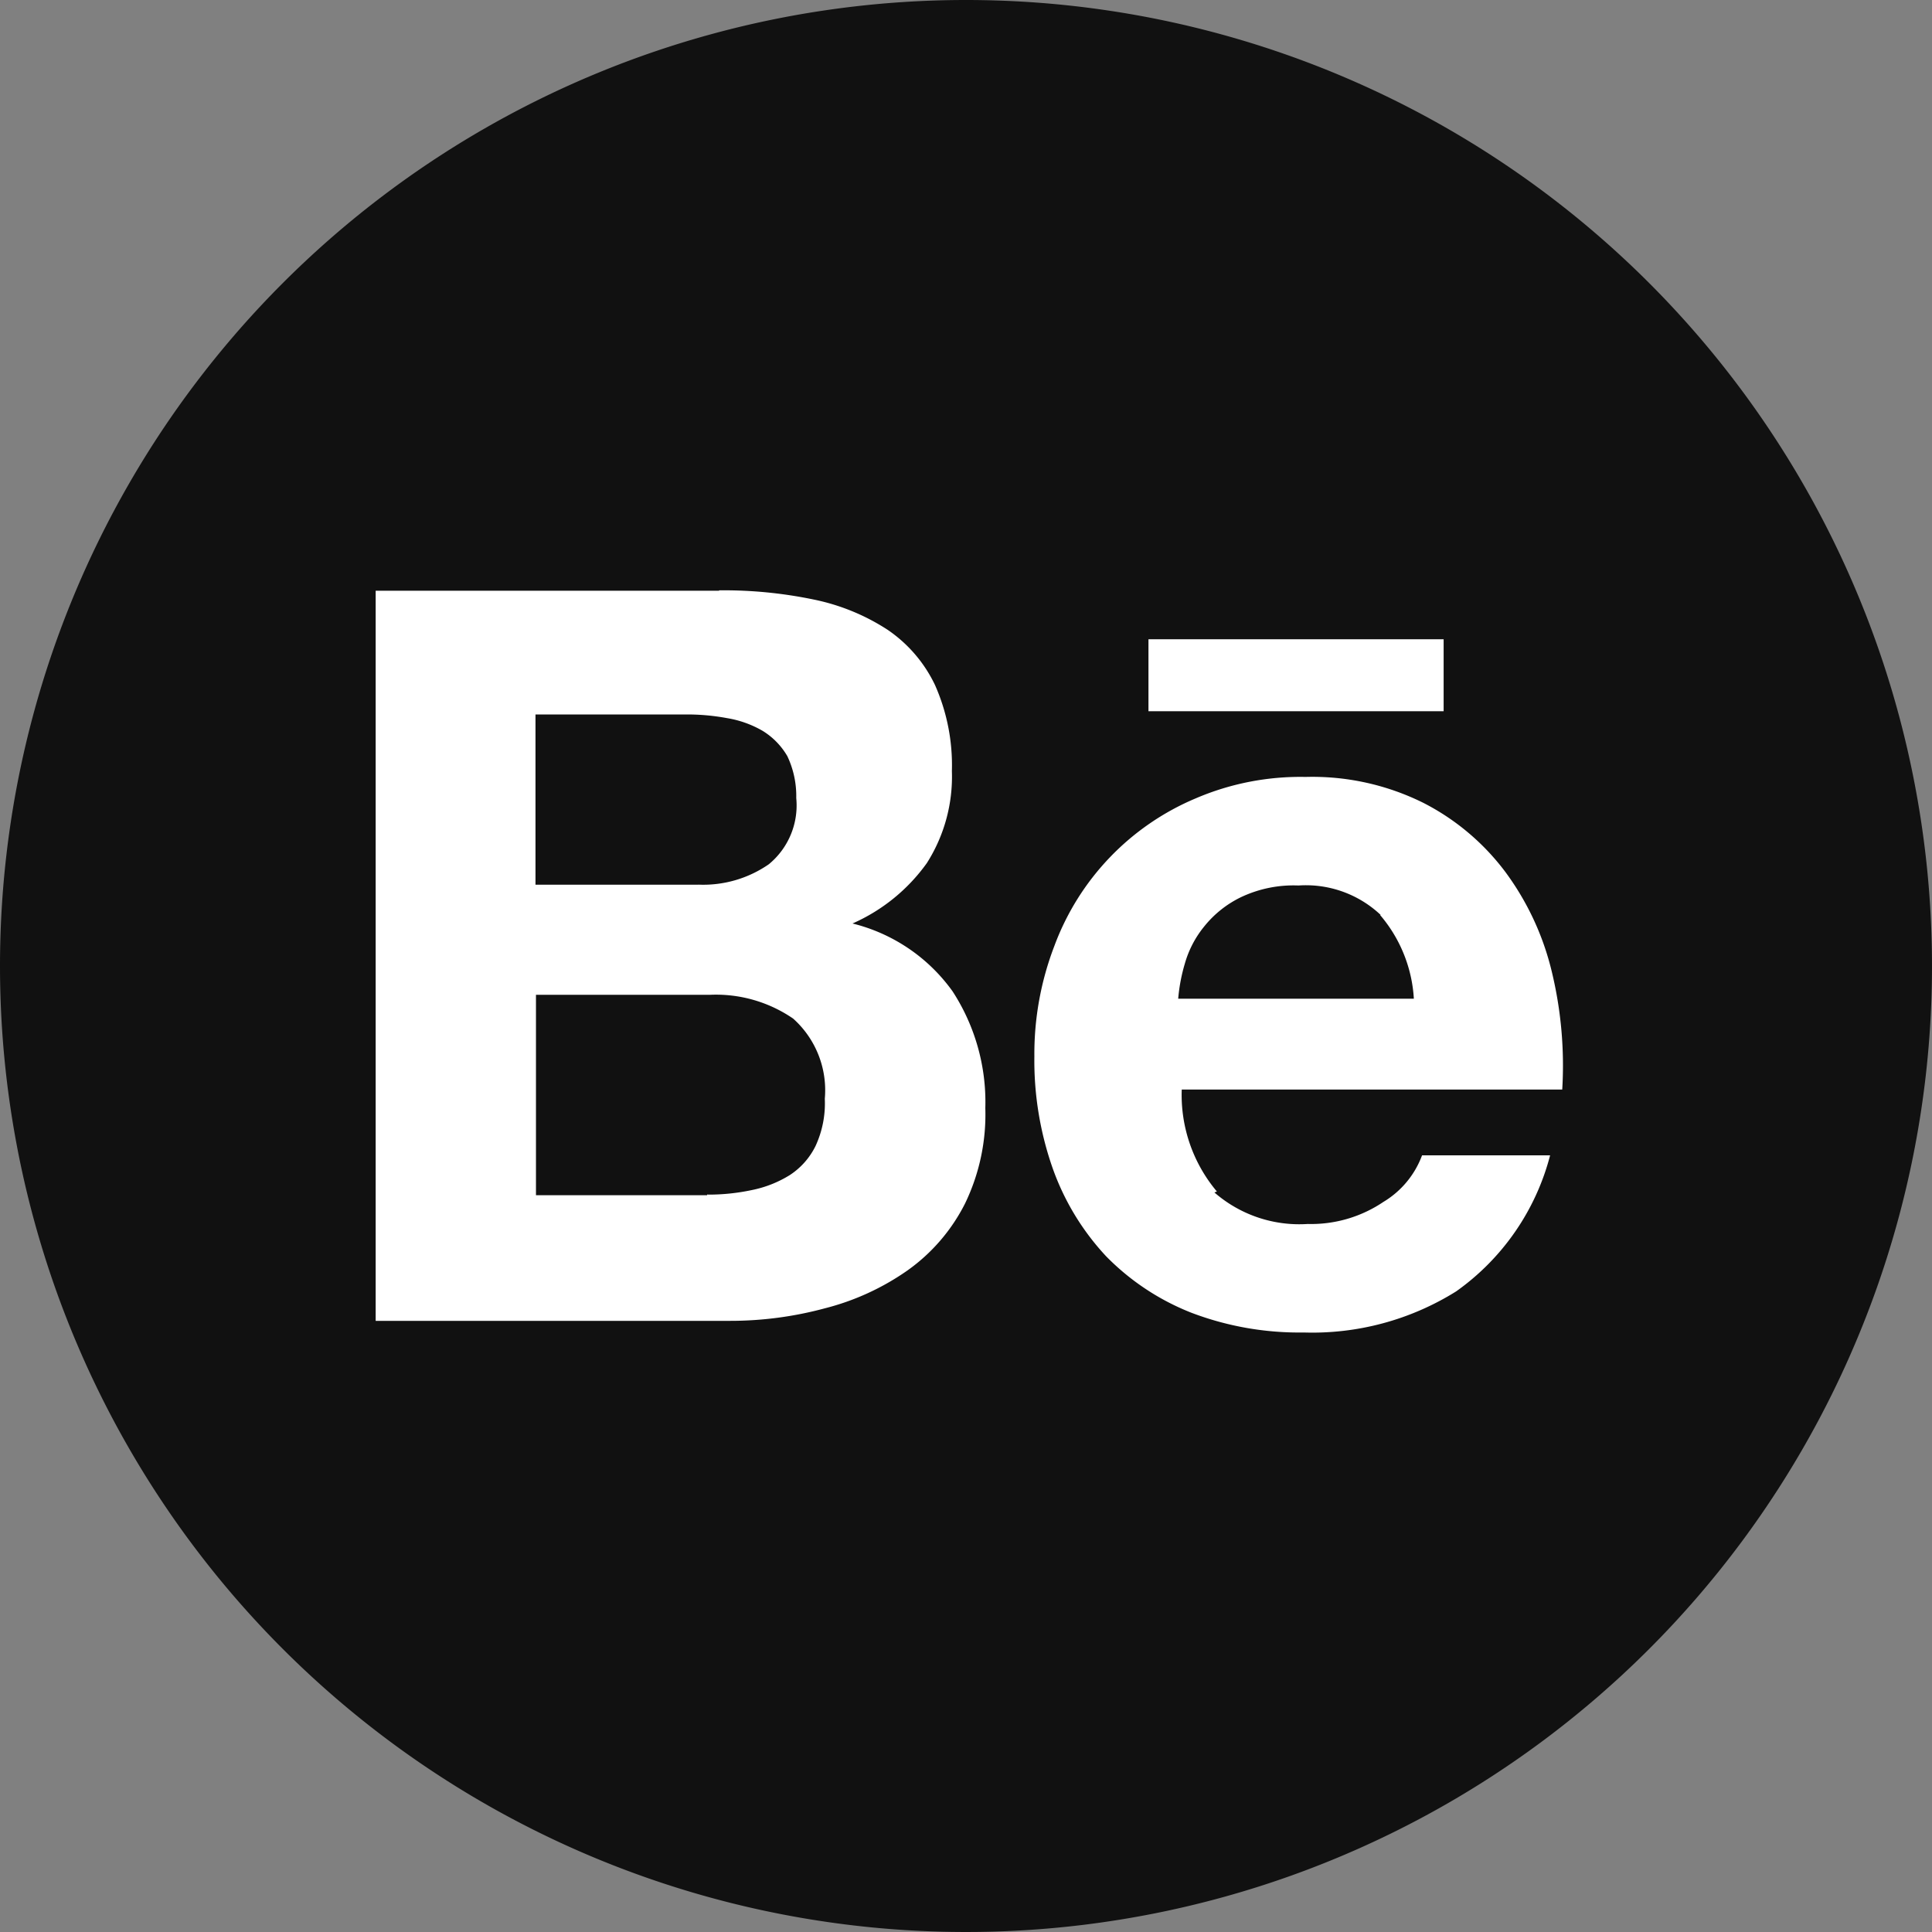 <svg xmlns="http://www.w3.org/2000/svg" width="36" height="36" viewBox="0 0 36 36">
  <rect x="0" y="0" width="36" height="36" fill="#808080" stroke="none"/>
  <g id="Group_411" data-name="Group 411" transform="translate(-168)">
    <path id="Path_207" data-name="Path 207" d="M18,0A18,18,0,1,1,0,18,18,18,0,0,1,18,0Z" transform="translate(168)" fill="#111"/>
    <path id="Icon_simple-behance" data-name="Icon simple-behance" d="M6.4,6.754a8.222,8.222,0,0,1,1.77.173,3.982,3.982,0,0,1,1.369.562,2.592,2.592,0,0,1,.885,1.033,3.685,3.685,0,0,1,.313,1.6,3,3,0,0,1-.467,1.715,3.377,3.377,0,0,1-1.385,1.125,3.249,3.249,0,0,1,1.864,1.263A3.784,3.784,0,0,1,11.36,16.4a3.812,3.812,0,0,1-.378,1.78,3.412,3.412,0,0,1-1.07,1.245,4.693,4.693,0,0,1-1.54.707,6.745,6.745,0,0,1-1.761.234H0V6.761H6.4Zm9.222,11.214a2.406,2.406,0,0,0,1.746.593,2.408,2.408,0,0,0,1.411-.412,1.7,1.7,0,0,0,.719-.867h2.386a4.489,4.489,0,0,1-1.752,2.536,5.058,5.058,0,0,1-2.84.765,5.651,5.651,0,0,1-2.095-.369,4.562,4.562,0,0,1-1.586-1.051,4.7,4.7,0,0,1-.993-1.632,6.05,6.05,0,0,1-.344-2.093,5.607,5.607,0,0,1,.372-2.056,4.786,4.786,0,0,1,2.633-2.751,4.941,4.941,0,0,1,2.047-.4,4.648,4.648,0,0,1,2.194.482A4.426,4.426,0,0,1,21.049,12a5.135,5.135,0,0,1,.867,1.862,7.44,7.44,0,0,1,.194,2.194h-7.09a2.794,2.794,0,0,0,.655,1.9l-.074.028Zm-9.442.046a3.882,3.882,0,0,0,.835-.086,2.138,2.138,0,0,0,.7-.277,1.366,1.366,0,0,0,.479-.538,1.89,1.89,0,0,0,.175-.885,1.79,1.79,0,0,0-.59-1.494,2.539,2.539,0,0,0-1.558-.443H2.987v3.734h3.19V18ZM18.724,12.8a2.029,2.029,0,0,0-1.528-.546,2.286,2.286,0,0,0-1.075.219,1.987,1.987,0,0,0-.682.544,1.919,1.919,0,0,0-.361.692,3.232,3.232,0,0,0-.124.655h4.391a2.634,2.634,0,0,0-.627-1.558v.009ZM6.012,12.238a2.147,2.147,0,0,0,1.314-.38,1.419,1.419,0,0,0,.511-1.234,1.737,1.737,0,0,0-.166-.78,1.348,1.348,0,0,0-.461-.472,1.952,1.952,0,0,0-.664-.237,4.081,4.081,0,0,0-.775-.068H2.978v3.172H6.012ZM14.4,7.666h5.5V9.007H14.4V7.665Z" transform="translate(175 4.246)" fill="#fff"/>
  </g>
</svg>
